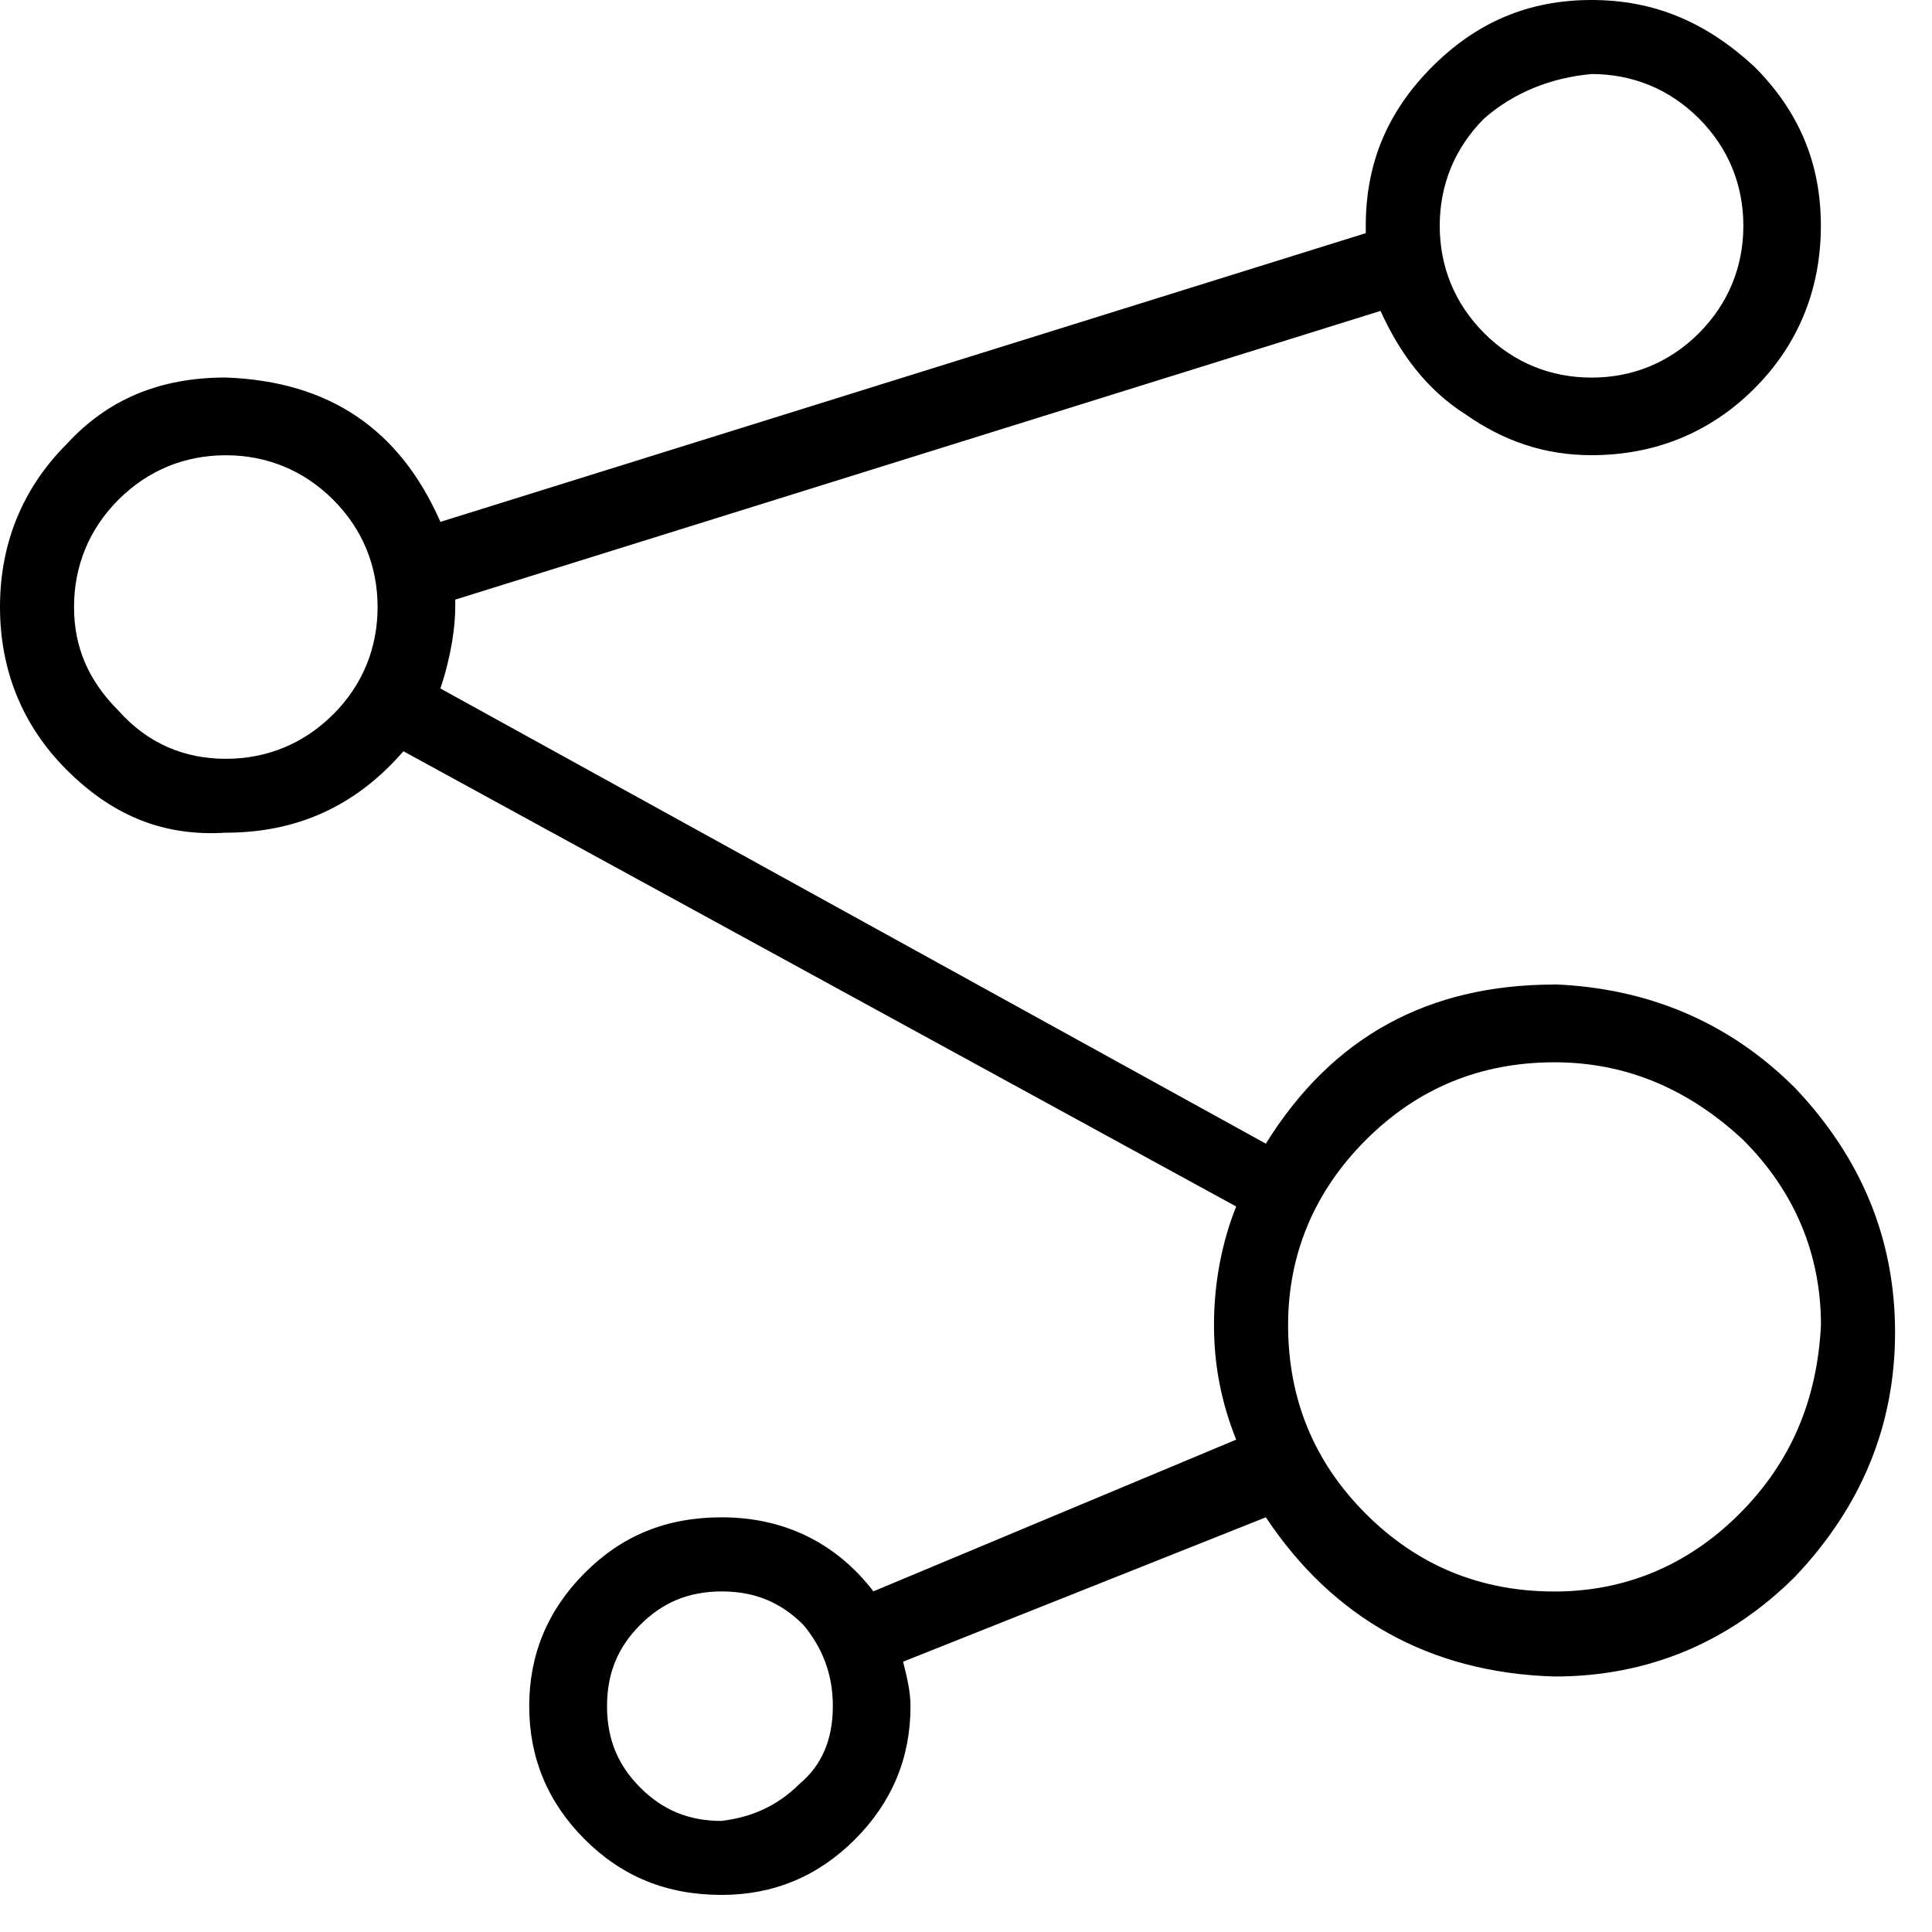 <svg xmlns="http://www.w3.org/2000/svg" viewBox="0 0 25 25" id="social">
  <path d="M20.116,12.74 C20.116,12.74 20.116,12.74 20.116,12.74 C18.488,12.74 17.242,13.41 16.38,14.799 C16.38,14.799 16.38,14.799 16.38,14.799 C16.38,14.799 5.699,8.909 5.699,8.909 C5.843,8.477 5.891,8.095 5.891,7.855 C5.891,7.855 5.891,7.855 5.891,7.855 C5.891,7.855 5.891,7.759 5.891,7.759 C5.891,7.759 17.864,4.023 17.864,4.023 C18.103,4.549 18.439,5.028 18.966,5.363 C19.445,5.698 19.971,5.89 20.594,5.89 C20.594,5.89 20.594,5.89 20.594,5.89 C21.408,5.89 22.127,5.602 22.701,5.028 C23.275,4.454 23.562,3.735 23.562,2.921 C23.562,2.921 23.562,2.921 23.562,2.921 C23.562,2.107 23.275,1.437 22.701,0.862 C22.078,0.287 21.408,0 20.594,0 C19.78,0 19.109,0.287 18.534,0.862 C17.959,1.437 17.673,2.107 17.673,2.921 C17.673,2.921 17.673,2.921 17.673,2.921 C17.673,2.921 17.673,3.017 17.673,3.017 C17.673,3.017 5.699,6.753 5.699,6.753 C5.173,5.555 4.263,4.934 2.921,4.885 C2.921,4.885 2.921,4.885 2.921,4.885 C2.059,4.885 1.388,5.173 0.862,5.747 C0.862,5.747 0.862,5.747 0.862,5.747 C0.287,6.322 0,7.04 0,7.854 C0,8.668 0.287,9.387 0.862,9.961 C0.862,9.961 0.862,9.961 0.862,9.961 C1.484,10.584 2.155,10.823 2.921,10.775 C2.921,10.775 2.921,10.775 2.921,10.775 C3.831,10.775 4.598,10.44 5.22,9.721 C5.22,9.721 5.22,9.721 5.22,9.721 C5.22,9.721 15.996,15.612 15.996,15.612 C15.805,16.091 15.709,16.617 15.709,17.145 C15.709,17.145 15.709,17.145 15.709,17.145 C15.709,17.671 15.805,18.15 15.996,18.629 C15.996,18.629 15.996,18.629 15.996,18.629 C15.996,18.629 11.302,20.592 11.302,20.592 C10.823,19.97 10.153,19.634 9.339,19.634 C9.339,19.634 9.339,19.634 9.339,19.634 C8.62,19.634 8.046,19.873 7.567,20.353 C7.088,20.833 6.848,21.407 6.848,22.077 C6.848,22.748 7.088,23.323 7.567,23.802 C8.047,24.28 8.621,24.52 9.339,24.52 C9.339,24.52 9.339,24.52 9.339,24.52 C10.009,24.52 10.584,24.281 11.063,23.802 C11.542,23.322 11.782,22.748 11.782,22.077 C11.782,22.077 11.782,22.077 11.782,22.077 C11.782,21.886 11.734,21.695 11.686,21.502 C11.686,21.502 11.686,21.502 11.686,21.502 C11.686,21.502 16.38,19.634 16.38,19.634 C17.241,20.927 18.487,21.646 20.116,21.694 C20.116,21.694 20.116,21.694 20.116,21.694 C21.313,21.694 22.366,21.262 23.229,20.401 C23.229,20.401 23.229,20.401 23.229,20.401 C24.091,19.491 24.522,18.438 24.522,17.24 C24.522,17.24 24.522,17.24 24.522,17.24 C24.522,16.042 24.091,14.989 23.229,14.079 C22.367,13.217 21.313,12.786 20.116,12.738 L20.116,12.74 Z M20.595,0.958 C20.595,0.958 20.595,0.958 20.595,0.958 C21.121,0.958 21.6,1.149 21.984,1.533 C22.367,1.916 22.559,2.395 22.559,2.922 C22.559,3.448 22.367,3.927 21.984,4.311 C21.6,4.695 21.122,4.886 20.595,4.886 C20.068,4.886 19.589,4.695 19.205,4.311 C18.822,3.927 18.63,3.449 18.63,2.922 C18.63,2.395 18.822,1.916 19.205,1.533 C19.588,1.198 20.067,1.006 20.595,0.958 Z M4.311,9.244 C3.928,9.627 3.449,9.819 2.922,9.819 C2.395,9.819 1.916,9.627 1.533,9.196 C1.15,8.813 0.958,8.382 0.958,7.855 C0.958,7.855 0.958,7.855 0.958,7.855 C0.958,7.329 1.149,6.85 1.533,6.466 C1.916,6.083 2.395,5.891 2.922,5.891 C3.448,5.891 3.927,6.083 4.311,6.466 C4.695,6.85 4.886,7.328 4.886,7.855 C4.886,8.382 4.695,8.861 4.311,9.245 L4.311,9.244 Z M9.34,23.563 C9.34,23.563 9.34,23.563 9.34,23.563 C8.909,23.563 8.573,23.42 8.286,23.132 C7.998,22.845 7.855,22.509 7.855,22.078 C7.855,21.647 7.998,21.312 8.286,21.024 C8.573,20.737 8.909,20.593 9.34,20.593 C9.771,20.593 10.106,20.737 10.394,21.024 C10.633,21.312 10.777,21.647 10.777,22.078 C10.777,22.509 10.633,22.845 10.345,23.084 C10.058,23.371 9.723,23.515 9.34,23.562 L9.34,23.563 Z M20.116,20.594 C20.116,20.594 20.116,20.594 20.116,20.594 C19.158,20.594 18.344,20.259 17.673,19.588 C17.003,18.918 16.668,18.104 16.668,17.146 C16.668,17.146 16.668,17.146 16.668,17.146 C16.668,16.236 17.003,15.422 17.673,14.752 C18.344,14.081 19.158,13.746 20.116,13.746 C20.116,13.746 20.116,13.746 20.116,13.746 C21.026,13.746 21.84,14.081 22.558,14.752 C23.228,15.422 23.563,16.236 23.563,17.146 C23.563,17.146 23.563,17.146 23.563,17.146 C23.516,18.104 23.18,18.918 22.509,19.588 C21.838,20.259 21.025,20.594 20.115,20.594 L20.116,20.594 Z"/>
  <title>Social</title>
</svg>